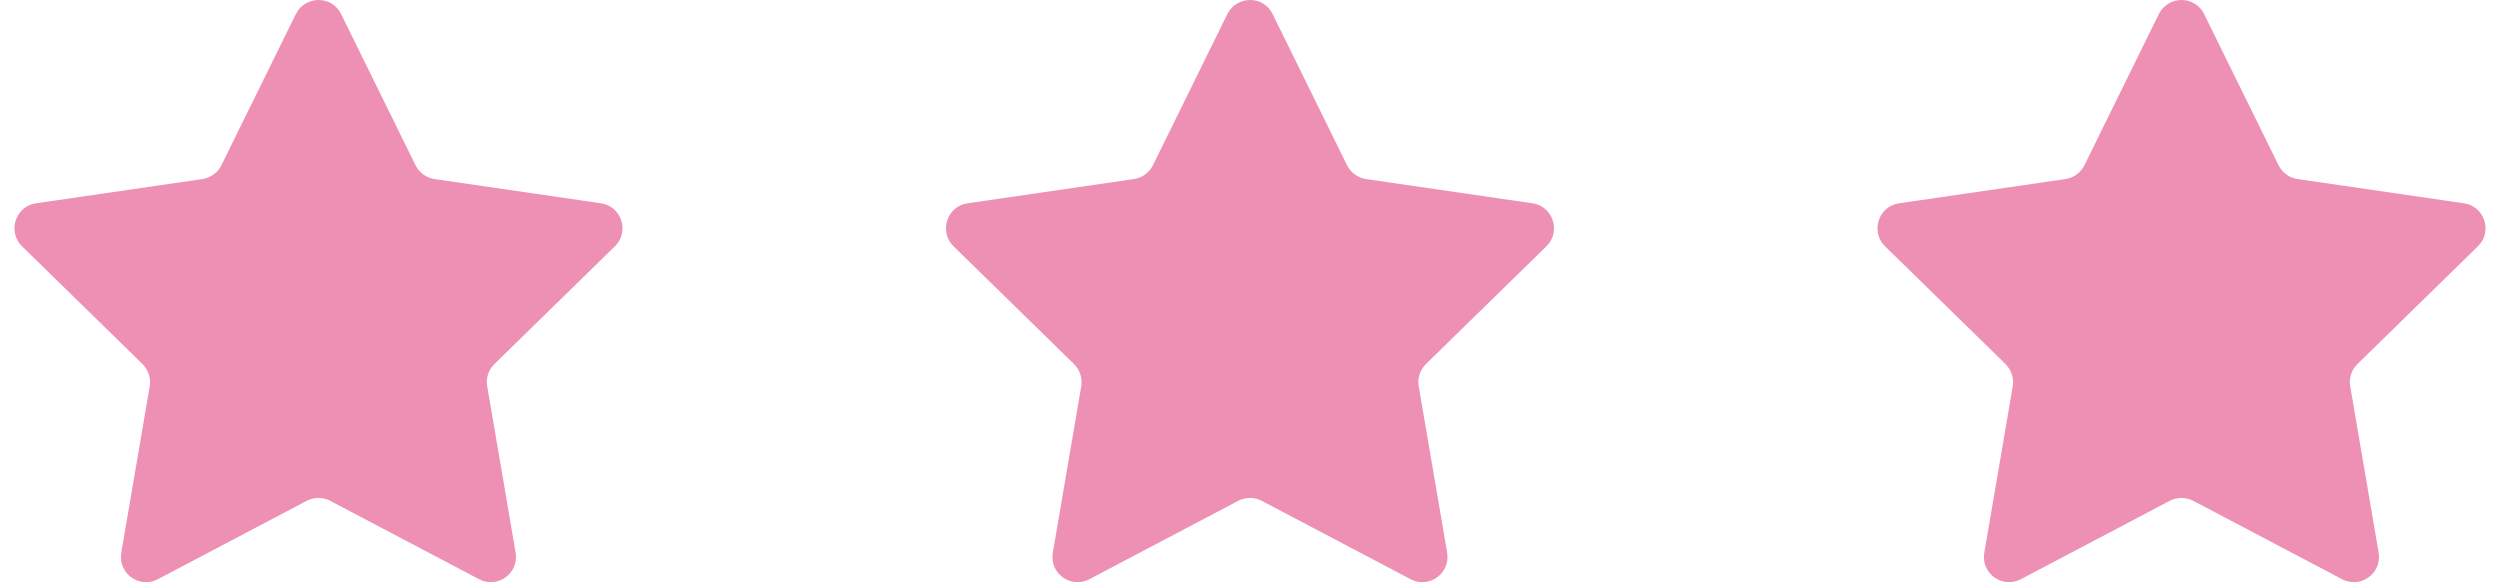 <svg width="146" height="34" viewBox="0 0 146 34" fill="none" xmlns="http://www.w3.org/2000/svg">
<path d="M19.921 0.822L24.267 9.651C24.485 10.086 24.897 10.384 25.375 10.457L35.097 11.873C36.3 12.047 36.785 13.535 35.908 14.385L28.874 21.26C28.527 21.602 28.367 22.088 28.454 22.567L30.113 32.274C30.316 33.48 29.055 34.395 27.983 33.828L19.283 29.247C18.856 29.022 18.341 29.022 17.914 29.247L9.214 33.828C8.135 34.395 6.874 33.48 7.084 32.274L8.743 22.567C8.823 22.088 8.663 21.602 8.323 21.26L1.289 14.385C0.42 13.535 0.898 12.047 2.1 11.873L11.822 10.457C12.3 10.384 12.713 10.086 12.93 9.651L17.277 0.822C17.827 -0.274 19.385 -0.274 19.921 0.822Z" fill="#EE90B3"/>
<path d="M74.321 0.822L78.668 9.651C78.885 10.086 79.298 10.384 79.776 10.457L89.497 11.873C90.7 12.047 91.185 13.535 90.309 14.385L83.275 21.26C82.927 21.602 82.768 22.088 82.855 22.567L84.513 32.274C84.716 33.48 83.456 34.395 82.384 33.828L73.684 29.247C73.256 29.022 72.742 29.022 72.314 29.247L63.614 33.828C62.535 34.395 61.275 33.48 61.485 32.274L63.144 22.567C63.223 22.088 63.064 21.602 62.723 21.26L55.689 14.385C54.82 13.535 55.298 12.047 56.501 11.873L66.222 10.457C66.7 10.384 67.113 10.086 67.331 9.651L71.677 0.822C72.228 -0.274 73.785 -0.274 74.321 0.822Z" fill="#EE90B3"/>
<path d="M128.721 0.822L133.067 9.651C133.284 10.086 133.697 10.384 134.175 10.457L143.897 11.873C145.099 12.047 145.585 13.535 144.708 14.385L137.674 21.26C137.326 21.602 137.167 22.088 137.254 22.567L138.913 32.274C139.116 33.48 137.855 34.395 136.783 33.828L128.083 29.247C127.656 29.022 127.141 29.022 126.714 29.247L118.014 33.828C116.934 34.395 115.674 33.48 115.884 32.274L117.543 22.567C117.623 22.088 117.463 21.602 117.123 21.26L110.089 14.385C109.22 13.535 109.698 12.047 110.9 11.873L120.622 10.457C121.1 10.384 121.513 10.086 121.73 9.651L126.076 0.822C126.627 -0.274 128.184 -0.274 128.721 0.822Z" fill="#EE90B3"/>
</svg>
